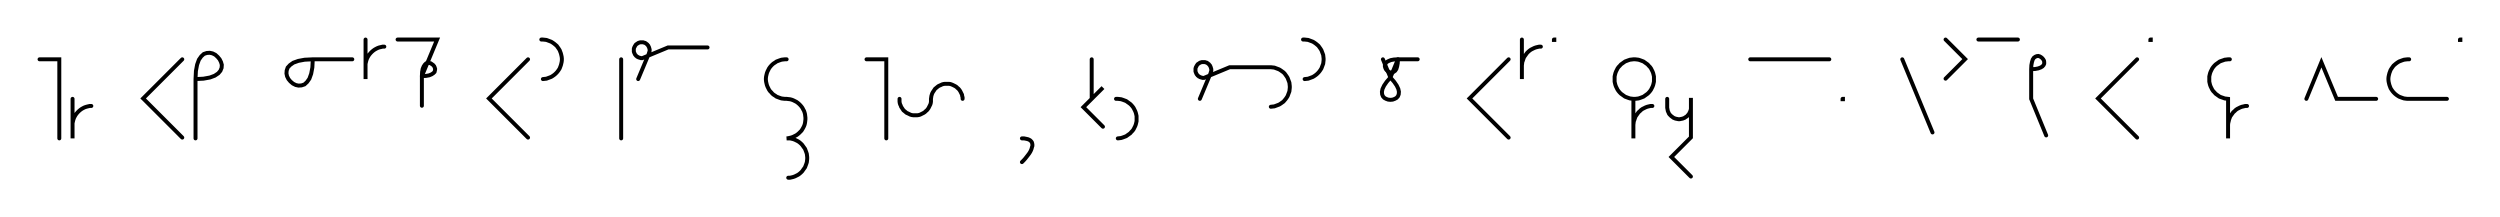 <svg xmlns="http://www.w3.org/2000/svg" width="1264.547" height="109.943" style="fill:none; stroke-linecap:round;">
    <rect width="100%" height="100%" fill="#FFFFFF" />
<path stroke="#000000" stroke-width="2" d="M 550,75" />
<path stroke="#000000" stroke-width="2" d="M 20,30 30,30 30,70" />
<path stroke="#000000" stroke-width="2" d="M 36.7,70" />
<path stroke="#000000" stroke-width="2" d="M 36.7,50 36.7,70 36.7,64 36.7,63.1 36.7,62.3 36.9,61.4 37.1,60.6 37.4,59.7 37.8,58.9 38.2,58.2 38.7,57.5 39.3,56.8 39.9,56.2 40.6,55.6 41.3,55.1 42,54.7 42.8,54.3 43.7,54 44.5,53.8 45.4,53.6 46.2,53.6" />
<path stroke="#000000" stroke-width="2" d="M 76.2,70" />
<path stroke="#000000" stroke-width="2" d="M 92.2,30 72.4,49.8 92.2,69.6" />
<path stroke="#000000" stroke-width="2" d="M 98.9,70" />
<path stroke="#000000" stroke-width="2" d="M 98.9,40" />
<path stroke="#000000" stroke-width="2" d="M 98.9,40 102.9,39.8 106.2,39.2 108.6,38.3 110.4,37.1 111.5,35.8 112.1,34.3 112.2,32.8 111.8,31.4 111.1,30 110.1,28.8 108.9,27.7 107.5,27 106.1,26.7 104.6,26.8 103.1,27.3 101.8,28.5 100.6,30.2 99.7,32.7 99.1,35.9 98.9,40 98.9,70" />
<path stroke="#000000" stroke-width="2" d="M 142.2,70" />
<path stroke="#000000" stroke-width="2" d="M 158.2,30" />
<path stroke="#000000" stroke-width="2" d="M 158.2,30 158,34.1 157.4,37.3 156.5,39.8 155.3,41.5 154,42.7 152.5,43.2 151,43.3 149.6,43 148.2,42.3 146.9,41.2 145.9,40 145.2,38.6 144.9,37.2 145,35.7 145.5,34.2 146.7,32.9 148.4,31.7 150.9,30.8 154.1,30.2 158.2,30 178.2,30" />
<path stroke="#000000" stroke-width="2" d="M 184.9,70" />
<path stroke="#000000" stroke-width="2" d="M 184.9,20 184.9,40 184.9,34 184.9,33.1 184.9,32.3 185.1,31.4 185.3,30.6 185.6,29.7 186,28.9 186.4,28.2 186.9,27.5 187.5,26.8 188.1,26.2 188.8,25.6 189.5,25.1 190.2,24.7 191,24.3 191.8,24 192.7,23.8 193.5,23.6 194.4,23.6" />
<path stroke="#000000" stroke-width="2" d="M 201.1,70" />
<path stroke="#000000" stroke-width="2" d="M 201.1,20 221.1,20 213.4,38.5" />
<path stroke="#000000" stroke-width="2" d="M 213.4,38.5 215.5,38.4 217.1,38.1 218.3,37.6 219.2,37 219.8,36.4 220,35.6 220.1,34.9 219.9,34.2 219.6,33.5 219.1,32.9 218.4,32.4 217.8,32 217,31.8 216.3,31.9 215.5,32.1 214.9,32.7 214.3,33.6 213.8,34.8 213.5,36.4 213.4,38.5 213.4,53.5" />
<path stroke="#000000" stroke-width="2" d="M 251.1,70" />
<path stroke="#000000" stroke-width="2" d="M 267.1,30 247.3,49.8 267.1,69.6" />
<path stroke="#000000" stroke-width="2" d="M 273.8,70" />
<path stroke="#000000" stroke-width="2" d="M 273.8,20 274.6,20 275.5,20.1 276.4,20.2 277.2,20.5 278,20.8 278.8,21.1 279.6,21.6 280.3,22.1 280.9,22.6 281.6,23.2 282.1,23.9 282.6,24.6 283.1,25.4 283.4,26.2 283.7,27 283.9,27.8 284.1,28.7 284.2,29.6 284.2,30.4 284.1,31.3 283.9,32.2 283.7,33 283.4,33.8 283.1,34.6 282.6,35.4 282.1,36.1 281.6,36.7 280.9,37.4 280.3,37.9 279.6,38.4 278.8,38.9 278,39.2 277.2,39.5 276.4,39.8 275.5,39.9 274.6,40" />
<path stroke="#000000" stroke-width="2" d="M 314.2,70" />
<path stroke="#000000" stroke-width="2" d="M 314.2,30 314.2,70" />
<path stroke="#000000" stroke-width="2" d="M 320.8,70" />
<path stroke="#000000" stroke-width="2" d="M 322.8,40 328.2,27.1 328.3,26.7 328.4,26.4 328.5,26.1 328.6,25.7 328.6,25.4 328.6,25 328.5,24.7 328.4,24.3 328.3,24 328.2,23.7 328,23.4 327.9,23.1 327.6,22.8 327.4,22.5 327.1,22.3 326.9,22.1 326.6,21.9 326.3,21.7 325.9,21.6 325.6,21.5 325.3,21.4 324.9,21.4 324.6,21.4 324.2,21.4 323.9,21.4 323.5,21.5 323.2,21.6 322.9,21.7 322.6,21.9 322.3,22.1 322,22.3 321.7,22.5 321.5,22.8 321.3,23.1 321.1,23.4 321,23.7 320.8,24 320.7,24.3 320.6,24.7 320.6,25 320.6,25.4 320.6,25.7 320.6,26.1 320.7,26.4 320.8,26.7 321,27.1 321.1,27.4 321.3,27.7 321.5,27.9 321.7,28.2 322,28.4 322.3,28.7 322.6,28.8 322.9,29 323.2,29.1 323.5,29.2 323.9,29.3 324.2,29.4 324.6,29.4 324.9,29.4 337.9,24 357.9,24" />
<path stroke="#000000" stroke-width="2" d="M 387.9,70" />
<path stroke="#000000" stroke-width="2" d="M 397.9,30 397,30 396.1,30.1 395.3,30.2 394.4,30.5 393.6,30.8 392.8,31.1 392.1,31.6 391.3,32.1 390.7,32.6 390.1,33.2 389.5,33.9 389,34.6 388.6,35.4 388.2,36.2 387.9,37 387.7,37.8 387.5,38.7 387.4,39.6 387.4,40.4 387.5,41.3 387.7,42.2 387.9,43 388.2,43.8 388.6,44.6 389,45.4 389.5,46.1 390.1,46.7 390.7,47.4 391.3,47.9 392.1,48.4 392.8,48.9 393.6,49.2 394.4,49.5 395.3,49.8 396.1,49.9 397,50 397.9,50 398.7,50.1 399.6,50.2 400.4,50.4 401.2,50.7 402,51.1 402.8,51.5 403.5,52 404.2,52.6 404.8,53.2 405.4,53.9 405.9,54.6 406.3,55.4 406.7,56.1 407,57 407.2,57.8 407.3,58.7 407.4,59.5 407.4,60.4 407.3,61.3 407.2,62.1 407,63 406.7,63.8 406.3,64.6 405.9,65.3 405.4,66.1 404.8,66.7 404.2,67.3 403.5,67.9 402.8,68.4 402,68.8 401.2,69.2 400.4,69.5 399.6,69.7 398.7,69.9 397.9,70 398.7,70 399.6,70 400.5,70.2 401.3,70.4 402.1,70.7 402.9,71.1 403.7,71.5 404.4,72 405.1,72.6 405.7,73.2 406.2,73.9 406.7,74.6 407.2,75.3 407.5,76.1 407.8,76.9 408.1,77.8 408.2,78.6 408.3,79.5 408.3,80.4 408.2,81.3 408.1,82.1 407.8,83 407.5,83.8 407.2,84.6 406.7,85.3 406.2,86 405.7,86.7 405.1,87.3 404.4,87.9 403.7,88.4 402.9,88.8 402.1,89.2 401.3,89.5 400.5,89.7 399.6,89.9 398.7,89.9" />
<path stroke="#000000" stroke-width="2" d="M 438.3,70" />
<path stroke="#000000" stroke-width="2" d="M 438.3,30 448.3,30 448.3,70" />
<path stroke="#000000" stroke-width="2" d="M 455,70" />
<path stroke="#000000" stroke-width="2" d="M 455,50 455,50.7 455,51.4 455.1,52.1 455.3,52.8 455.6,53.4 455.8,54 456.2,54.6 456.6,55.2 457,55.8 457.5,56.2 458.1,56.7 458.6,57.1 459.3,57.4 459.9,57.7 460.5,58 461.2,58.2 461.9,58.3 462.6,58.3 463.3,58.3 464,58.3 464.7,58.2 465.4,58 466,57.7 466.6,57.4 467.2,57.1 467.8,56.7 468.3,56.2 468.8,55.8 469.3,55.2 469.7,54.6 470,54 470.3,53.4 470.6,52.8 470.8,52.1 470.9,51.4 470.9,50.7 470.9,50 471,49.3 471.1,48.6 471.3,47.9 471.5,47.3 471.8,46.7 472.2,46.1 472.6,45.5 473,44.9 473.5,44.5 474.1,44 474.6,43.6 475.2,43.3 475.9,43 476.5,42.7 477.2,42.5 477.9,42.4 478.6,42.4 479.3,42.4 480,42.4 480.7,42.5 481.3,42.7 482,43 482.6,43.3 483.2,43.6 483.8,44 484.3,44.5 484.8,44.9 485.3,45.5 485.7,46.1 486,46.7 486.3,47.3 486.6,47.9 486.7,48.6 486.9,49.3 486.9,50" />
<path stroke="#000000" stroke-width="2" d="M 516.9,70" />
<path stroke="#000000" stroke-width="2" d="M 516.9,70" />
<path stroke="#000000" stroke-width="2" d="M 516.9,70 518,70 519,70.2 519.9,70.4 520.6,70.7 521.1,71 521.6,71.5 521.9,71.9 522.1,72.5 522.2,73.1 522.2,73.8 522,74.4 521.8,75.2 521.5,76 521.1,76.8 520.6,77.6 520,78.4 519.3,79.3 518.6,80.2 517.8,81.1 516.9,82" />
<path stroke="#000000" stroke-width="2" d="M 552.2,70" />
<path stroke="#000000" stroke-width="2" d="M 552.2,30 552.2,50 557.9,44.3 548,54.2 557.9,64.1" />
<path stroke="#000000" stroke-width="2" d="M 564.5,70" />
<path stroke="#000000" stroke-width="2" d="M 564.5,50 565.4,50 566.3,50.1 567.1,50.2 568,50.5 568.8,50.8 569.6,51.1 570.3,51.6 571,52.1 571.7,52.6 572.3,53.2 572.9,53.9 573.4,54.6 573.8,55.4 574.2,56.2 574.5,57 574.7,57.8 574.9,58.7 574.9,59.6 574.9,60.4 574.9,61.3 574.7,62.2 574.5,63 574.2,63.8 573.8,64.6 573.4,65.4 572.9,66.1 572.3,66.7 571.7,67.4 571,67.9 570.3,68.4 569.6,68.9 568.8,69.2 568,69.5 567.1,69.8 566.3,69.9 565.4,70" />
<path stroke="#000000" stroke-width="2" d="M 604.9,70" />
<path stroke="#000000" stroke-width="2" d="M 606.9,50 612.3,37.1 612.4,36.7 612.5,36.4 612.6,36.1 612.7,35.7 612.7,35.4 612.7,35 612.6,34.7 612.5,34.3 612.4,34 612.3,33.7 612.1,33.4 612,33.1 611.7,32.8 611.5,32.5 611.2,32.3 611,32.1 610.7,31.9 610.4,31.7 610,31.6 609.7,31.5 609.4,31.4 609,31.4 608.7,31.4 608.3,31.4 608,31.4 607.6,31.5 607.3,31.6 607,31.7 606.7,31.9 606.4,32.1 606.1,32.3 605.8,32.5 605.6,32.8 605.4,33.1 605.2,33.4 605.1,33.7 604.9,34 604.8,34.3 604.7,34.7 604.7,35 604.7,35.4 604.7,35.7 604.7,36.1 604.8,36.4 604.9,36.7 605.1,37.1 605.2,37.4 605.4,37.7 605.6,37.9 605.8,38.2 606.1,38.4 606.4,38.7 606.7,38.8 607,39 607.3,39.1 607.6,39.2 608,39.3 608.3,39.4 608.7,39.4 609,39.4 622,34 642,34 642.8,34 643.7,34.1 644.6,34.2 645.4,34.5 646.2,34.8 647,35.1 647.8,35.6 648.5,36.1 649.2,36.6 649.8,37.2 650.3,37.9 650.8,38.6 651.3,39.4 651.6,40.2 651.9,41 652.2,41.8 652.3,42.7 652.4,43.6 652.4,44.4 652.3,45.3 652.2,46.2 651.9,47 651.6,47.8 651.3,48.6 650.8,49.4 650.3,50.1 649.8,50.7 649.2,51.4 648.5,51.9 647.8,52.4 647,52.9 646.2,53.2 645.4,53.5 644.6,53.8 643.7,53.9 642.8,54" />
<path stroke="#000000" stroke-width="2" d="M 659.1,70" />
<path stroke="#000000" stroke-width="2" d="M 659.1,20 659.9,20 660.8,20.1 661.7,20.2 662.5,20.5 663.3,20.8 664.1,21.1 664.9,21.6 665.6,22.1 666.2,22.6 666.9,23.2 667.4,23.9 667.9,24.6 668.4,25.4 668.7,26.2 669,27 669.3,27.8 669.4,28.7 669.5,29.6 669.5,30.4 669.4,31.3 669.3,32.2 669,33 668.7,33.8 668.4,34.6 667.9,35.4 667.4,36.1 666.9,36.7 666.2,37.4 665.6,37.9 664.9,38.4 664.1,38.9 663.3,39.2 662.5,39.5 661.7,39.8 660.8,39.9 659.9,40" />
<path stroke="#000000" stroke-width="2" d="M 699.5,70" />
<path stroke="#000000" stroke-width="2" d="M 699.5,30 703.3,39.2" />
<path stroke="#000000" stroke-width="2" d="M 703.3,39.2 705.2,41.4 706.5,43.3 707.3,45 707.6,46.4 707.5,47.7 707.1,48.7 706.4,49.5 705.5,50 704.4,50.4 703.3,50.5 702.2,50.4 701.1,50 700.2,49.5 699.5,48.7 699.1,47.7 699,46.4 699.3,45 700.1,43.3 701.4,41.4 703.3,39.2 707.1,30" />
<path stroke="#000000" stroke-width="2" d="M 707.1,30 707,32 706.7,33.6 706.3,34.9 705.7,35.8 705,36.3 704.3,36.6 703.5,36.7 702.8,36.5 702.1,36.1 701.5,35.6 701,35 700.7,34.3 700.5,33.6 700.5,32.8 700.8,32.1 701.4,31.4 702.3,30.9 703.5,30.4 705.1,30.1 707.1,30 717.1,30" />
<path stroke="#000000" stroke-width="2" d="M 747.1,70" />
<path stroke="#000000" stroke-width="2" d="M 763.1,30 743.3,49.8 763.1,69.6" />
<path stroke="#000000" stroke-width="2" d="M 769.8,70" />
<path stroke="#000000" stroke-width="2" d="M 769.8,20 769.8,40 769.8,34 769.8,33.1 769.9,32.3 770,31.4 770.3,30.6 770.6,29.7 770.9,28.9 771.4,28.2 771.9,27.5 772.4,26.8 773,26.2 773.7,25.6 774.4,25.1 775.2,24.7 776,24.3 776.8,24 777.6,23.8 778.5,23.6 779.4,23.6" />
<path stroke="#000000" stroke-width="2" d="M 786,70" />
<path stroke="#000000" stroke-width="2" d="M 786,20 786.2,20 786.2,20.2 786,20.2 786,20" />
<path stroke="#000000" stroke-width="2" d="M 816.2,70" />
<path stroke="#000000" stroke-width="2" d="M 826.2,50 827.1,50 828,49.9 828.8,49.8 829.7,49.5 830.5,49.2 831.3,48.9 832,48.4 832.7,47.9 833.4,47.4 834,46.8 834.6,46.1 835.1,45.4 835.5,44.6 835.9,43.8 836.2,43 836.4,42.2 836.6,41.3 836.6,40.4 836.6,39.6 836.6,38.7 836.4,37.8 836.2,37 835.9,36.2 835.5,35.4 835.1,34.6 834.6,33.9 834,33.3 833.4,32.6 832.7,32.1 832,31.6 831.3,31.1 830.5,30.8 829.7,30.5 828.8,30.2 828,30.1 827.1,30 826.2,30 825.4,30.1 824.5,30.2 823.6,30.5 822.8,30.8 822,31.1 821.3,31.6 820.6,32.1 819.9,32.6 819.3,33.3 818.7,33.9 818.2,34.6 817.8,35.4 817.4,36.2 817.1,37 816.9,37.8 816.7,38.7 816.7,39.6 816.7,40.4 816.7,41.3 816.9,42.2 817.1,43 817.4,43.8 817.8,44.6 818.2,45.4 818.7,46.1 819.3,46.8 819.9,47.4 820.6,47.9 821.3,48.4 822,48.9 822.8,49.2 823.6,49.5 824.5,49.8 825.4,49.9 826.2,50 826.2,70 826.2,64 826.2,63.1 826.3,62.3 826.4,61.4 826.7,60.6 827,59.7 827.3,58.9 827.8,58.2 828.3,57.5 828.8,56.8 829.5,56.2 830.1,55.6 830.8,55.1 831.6,54.7 832.4,54.3 833.2,54 834,53.8 834.9,53.6 835.8,53.6" />
<path stroke="#000000" stroke-width="2" d="M 843.3,70" />
<path stroke="#000000" stroke-width="2" d="M 843.3,50 843.3,54 843.3,54.5 843.4,55 843.5,55.6 843.6,56.1 843.8,56.6 844,57 844.2,57.5 844.5,57.9 844.9,58.3 845.3,58.7 845.7,59 846.1,59.3 846.5,59.6 847,59.8 847.5,60 848,60.1 848.5,60.2 849,60.3 849.6,60.3 850.1,60.2 850.6,60.1 851.1,60 851.6,59.8 852.1,59.6 852.5,59.3 853,59 853.4,58.7 853.7,58.3 854.1,57.9 854.4,57.5 854.6,57 854.9,56.6 855,56.1 855.2,55.6 855.3,55 855.3,54.5 855.3,49.5 855.3,69.5 845.4,79.4 855.3,89.3" />
<path stroke="#000000" stroke-width="2" d="M 885.3,70" />
<path stroke="#000000" stroke-width="2" d="M 885.3,30 925.3,30" />
<path stroke="#000000" stroke-width="2" d="M 932,70" />
<path stroke="#000000" stroke-width="2" d="M 932,50 932.2,50 932.2,50.2 932,50.2 932,50" />
<path stroke="#000000" stroke-width="2" d="M 962.2,70" />
<path stroke="#000000" stroke-width="2" d="M 962.2,30 977.5,67" />
<path stroke="#000000" stroke-width="2" d="M 984.1,70" />
<path stroke="#000000" stroke-width="2" d="M 984.1,20 994,29.9 984.1,39.8" />
<path stroke="#000000" stroke-width="2" d="M 1000.7,70" />
<path stroke="#000000" stroke-width="2" d="M 1000.7,20 1020.7,20" />
<path stroke="#000000" stroke-width="2" d="M 1027.4,70" />
<path stroke="#000000" stroke-width="2" d="M 1027.4,35" />
<path stroke="#000000" stroke-width="2" d="M 1027.4,35 1029.4,34.9 1031,34.6 1032.3,34.1 1033.1,33.6 1033.7,32.9 1034,32.2 1034,31.4 1033.9,30.7 1033.5,30 1033,29.4 1032.4,28.9 1031.7,28.5 1031,28.3 1030.2,28.4 1029.5,28.7 1028.8,29.2 1028.2,30.1 1027.8,31.4 1027.5,33 1027.4,35 1027.4,50 1035,68.5" />
<path stroke="#000000" stroke-width="2" d="M 1065,70" />
<path stroke="#000000" stroke-width="2" d="M 1081,30 1061.2,49.8 1081,69.6" />
<path stroke="#000000" stroke-width="2" d="M 1087.7,70" />
<path stroke="#000000" stroke-width="2" d="M 1087.7,20 1087.9,20 1087.9,20.2 1087.7,20.2 1087.7,20" />
<path stroke="#000000" stroke-width="2" d="M 1117.9,70" />
<path stroke="#000000" stroke-width="2" d="M 1127.9,30 1127,30 1126.2,30.1 1125.3,30.2 1124.5,30.5 1123.6,30.8 1122.8,31.1 1122.1,31.6 1121.4,32.1 1120.7,32.6 1120.1,33.2 1119.5,33.9 1119,34.6 1118.6,35.4 1118.2,36.2 1117.9,37 1117.7,37.8 1117.5,38.7 1117.5,39.6 1117.5,40.4 1117.5,41.3 1117.7,42.2 1117.9,43 1118.2,43.8 1118.6,44.6 1119,45.4 1119.5,46.1 1120.1,46.7 1120.7,47.4 1121.4,47.9 1122.1,48.4 1122.8,48.9 1123.6,49.2 1124.5,49.5 1125.3,49.8 1126.2,49.9 1127,50 1127,70 1127,64 1127,63.1 1127.1,62.2 1127.3,61.4 1127.5,60.5 1127.8,59.7 1128.1,58.9 1128.6,58.2 1129.1,57.5 1129.6,56.8 1130.3,56.2 1130.9,55.6 1131.6,55.1 1132.4,54.7 1133.2,54.3 1134,54 1134.9,53.8 1135.7,53.6 1136.6,53.6" />
<path stroke="#000000" stroke-width="2" d="M 1166.6,70" />
<path stroke="#000000" stroke-width="2" d="M 1166.6,50 1174.2,31.5 1181.9,50 1201.9,50" />
<path stroke="#000000" stroke-width="2" d="M 1208.6,70" />
<path stroke="#000000" stroke-width="2" d="M 1218.6,30 1217.7,30 1216.8,30.1 1216,30.2 1215.1,30.5 1214.3,30.8 1213.5,31.1 1212.7,31.6 1212,32.1 1211.4,32.6 1210.7,33.2 1210.2,33.9 1209.7,34.6 1209.2,35.4 1208.9,36.2 1208.6,37 1208.4,37.8 1208.2,38.7 1208.1,39.6 1208.1,40.4 1208.2,41.3 1208.4,42.2 1208.6,43 1208.9,43.8 1209.2,44.6 1209.7,45.4 1210.2,46.1 1210.7,46.7 1211.4,47.4 1212,47.9 1212.7,48.4 1213.5,48.9 1214.3,49.2 1215.1,49.5 1216,49.8 1216.8,49.9 1217.7,50 1237.7,50" />
<path stroke="#000000" stroke-width="2" d="M 1244.3,70" />
<path stroke="#000000" stroke-width="2" d="M 1244.3,20 1244.5,20 1244.5,20.2 1244.3,20.2 1244.3,20" />
<path stroke="#000000" stroke-width="2" d="M 1274.5,70" />
</svg>